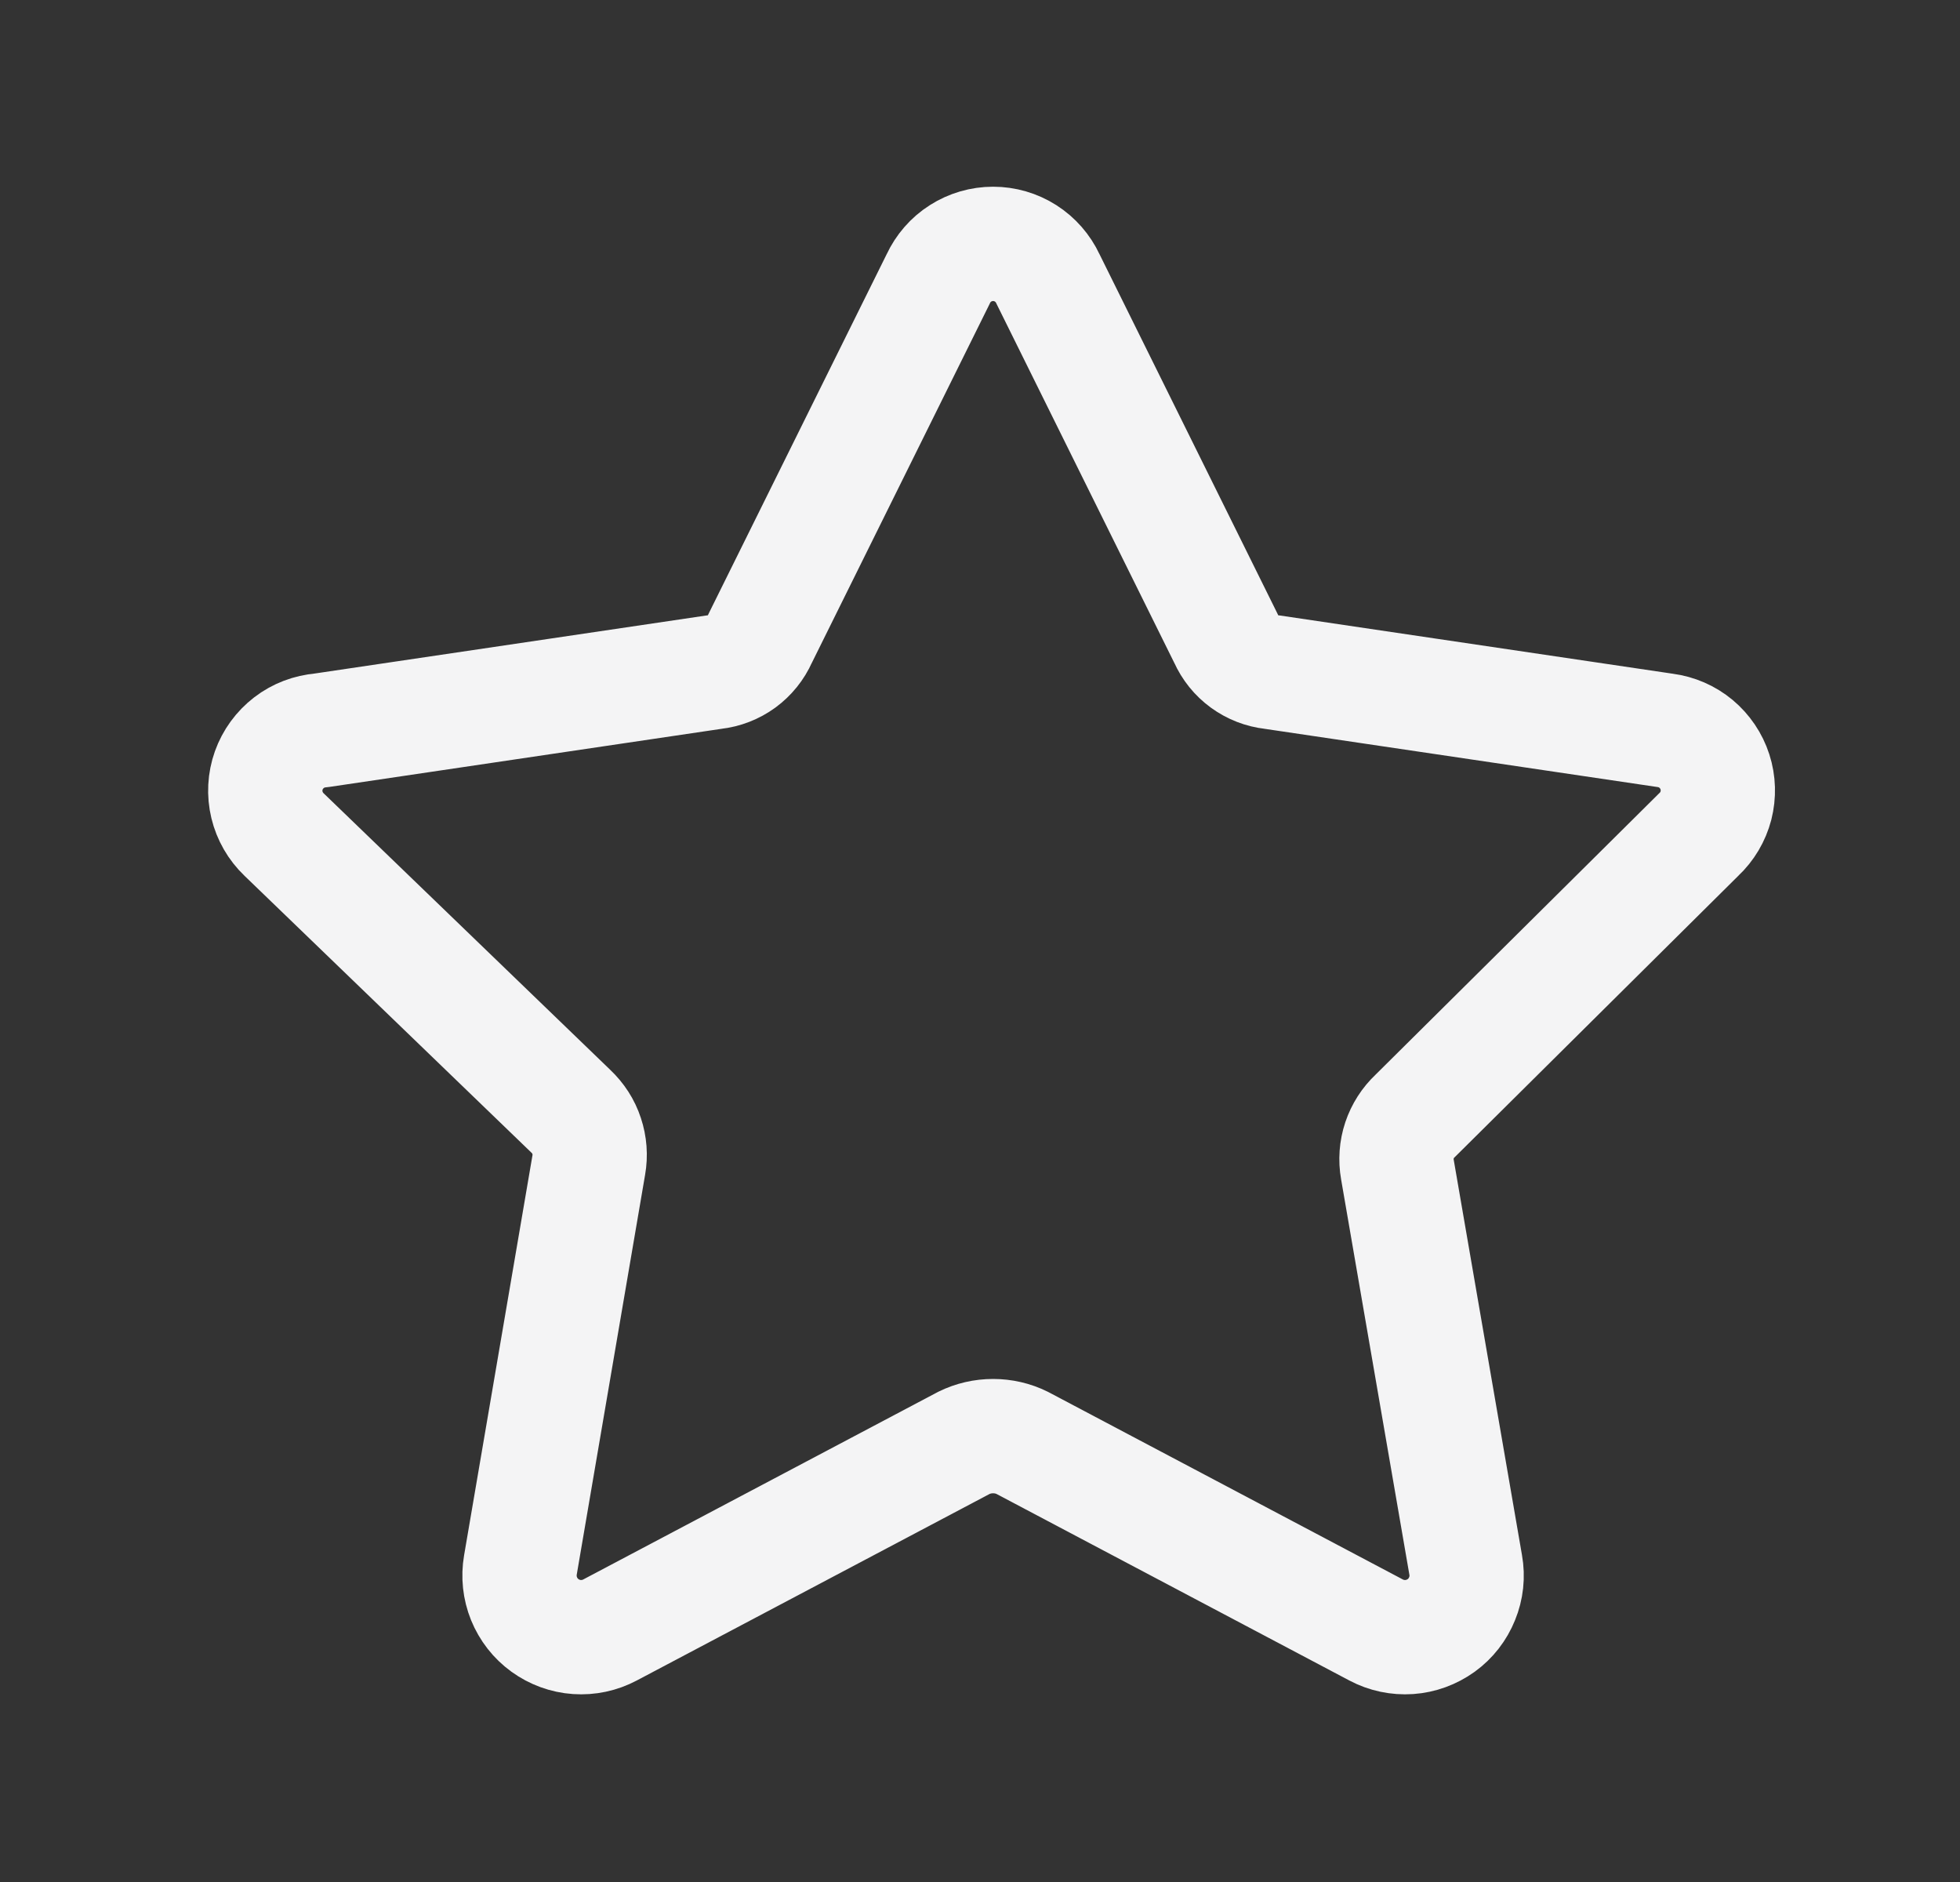 <svg width="25" height="24" viewBox="0 0 25 24" fill="none" xmlns="http://www.w3.org/2000/svg">
<rect x="0" y="0" width="25" height="24" fill="#333333" stroke="none"/>
<path d="M13.367 3.557L15.638 8.143C15.69 8.259 15.771 8.36 15.874 8.435C15.977 8.51 16.097 8.557 16.224 8.571L21.238 9.314C21.383 9.333 21.52 9.392 21.633 9.486C21.745 9.58 21.829 9.703 21.874 9.843C21.919 9.982 21.923 10.131 21.887 10.273C21.85 10.415 21.774 10.543 21.667 10.643L18.052 14.229C17.96 14.315 17.891 14.423 17.851 14.542C17.811 14.662 17.802 14.79 17.824 14.914L18.695 19.957C18.721 20.102 18.705 20.251 18.649 20.387C18.594 20.524 18.502 20.642 18.383 20.728C18.263 20.814 18.122 20.866 17.976 20.876C17.829 20.886 17.682 20.855 17.552 20.786L13.038 18.4C12.923 18.343 12.796 18.314 12.667 18.314C12.538 18.314 12.411 18.343 12.295 18.4L7.781 20.786C7.651 20.855 7.505 20.886 7.358 20.876C7.211 20.866 7.07 20.814 6.951 20.728C6.832 20.642 6.74 20.524 6.684 20.387C6.629 20.251 6.613 20.102 6.638 19.957L7.51 14.857C7.532 14.733 7.522 14.605 7.482 14.485C7.443 14.365 7.373 14.258 7.281 14.171L3.624 10.643C3.516 10.54 3.44 10.408 3.405 10.263C3.37 10.118 3.378 9.966 3.428 9.825C3.478 9.685 3.568 9.562 3.686 9.471C3.804 9.38 3.947 9.326 4.095 9.314L9.11 8.571C9.236 8.557 9.357 8.51 9.46 8.435C9.562 8.36 9.644 8.259 9.695 8.143L11.967 3.557C12.029 3.424 12.127 3.31 12.252 3.231C12.376 3.152 12.52 3.11 12.667 3.11C12.814 3.11 12.958 3.152 13.082 3.231C13.206 3.31 13.305 3.424 13.367 3.557V3.557Z" stroke="#F4F4F5" stroke-width="1.458" stroke-linecap="round" stroke-linejoin="round"/>
</svg>
